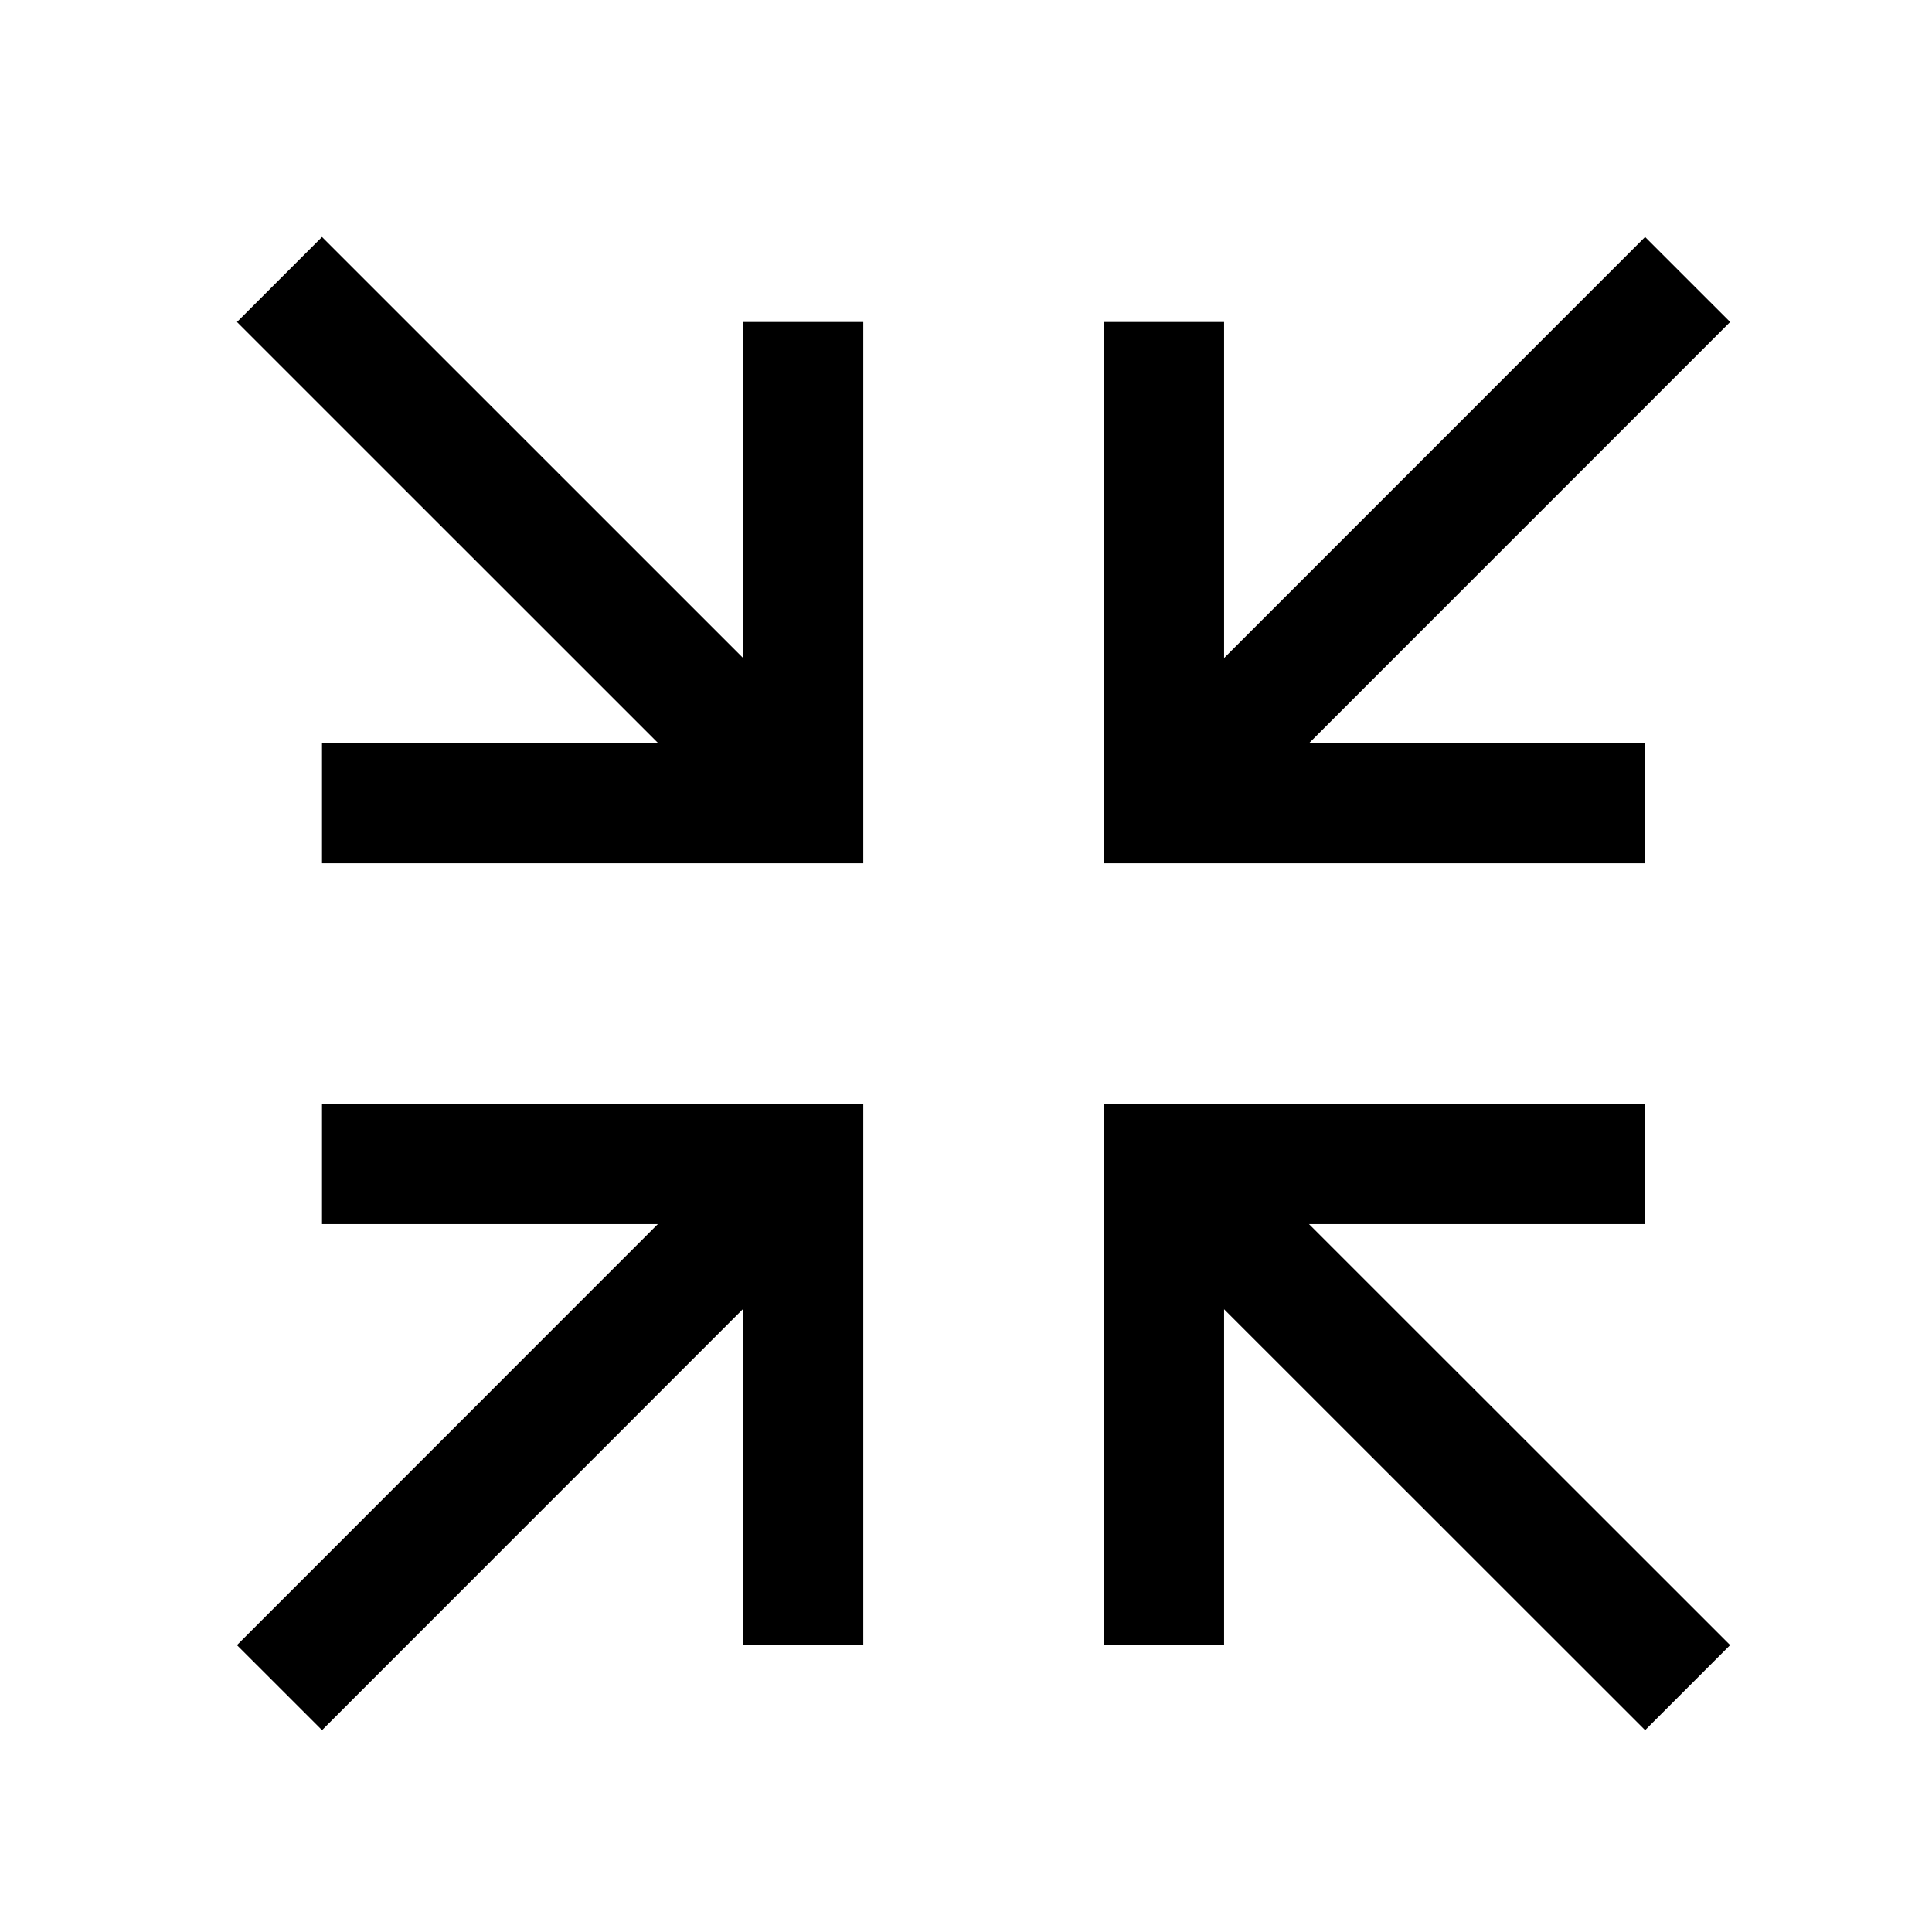 <?xml version="1.0" encoding="UTF-8"?>
<svg width="24px" height="24px" viewBox="0 0 24 24" version="1.1" xmlns="http://www.w3.org/2000/svg" xmlns:xlink="http://www.w3.org/1999/xlink">
    <title>99. Icons/Sharp/contract</title>
    <defs>
        <filter id="filter-1">
            <feColorMatrix in="SourceGraphic" type="matrix" values="0 0 0 0 1 0 0 0 0 0.388 0 0 0 0 0 0 0 0 1 0"></feColorMatrix>
        </filter>
    </defs>
    <g id="99.-Icons/Sharp/contract" stroke="none" stroke-width="1" fill="none" fill-rule="evenodd" stroke-linecap="square">
        <g filter="url(#filter-1)" id="contract-sharp">
            <g transform="translate(4, 4)">
                <polyline id="Path" stroke="#000000" stroke-width="1.494" points="10.459 15.689 10.459 10.459 15.689 10.459"></polyline>
                <line x1="10.935" y1="10.937" x2="16.436" y2="16.436" id="Path" stroke="#000000" stroke-width="1.494"></line>
                <polyline id="Path" stroke="#000000" stroke-width="1.494" points="5.977 0.747 5.977 5.977 0.747 5.977"></polyline>
                <line x1="5.5" y1="5.499" x2="0" y2="0" id="Path" stroke="#000000" stroke-width="1.494"></line>
                <polyline id="Path" stroke="#000000" stroke-width="1.494" points="15.689 5.977 10.459 5.977 10.459 0.747"></polyline>
                <line x1="10.937" y1="5.5" x2="16.436" y2="0" id="Path" stroke="#000000" stroke-width="1.494"></line>
                <polyline id="Path" stroke="#000000" stroke-width="1.494" points="0.747 10.459 5.977 10.459 5.977 15.689"></polyline>
                <line x1="5.499" y1="10.935" x2="0" y2="16.436" id="Path" stroke="#000000" stroke-width="1.494"></line>
            </g>
        </g>
    </g>
</svg>